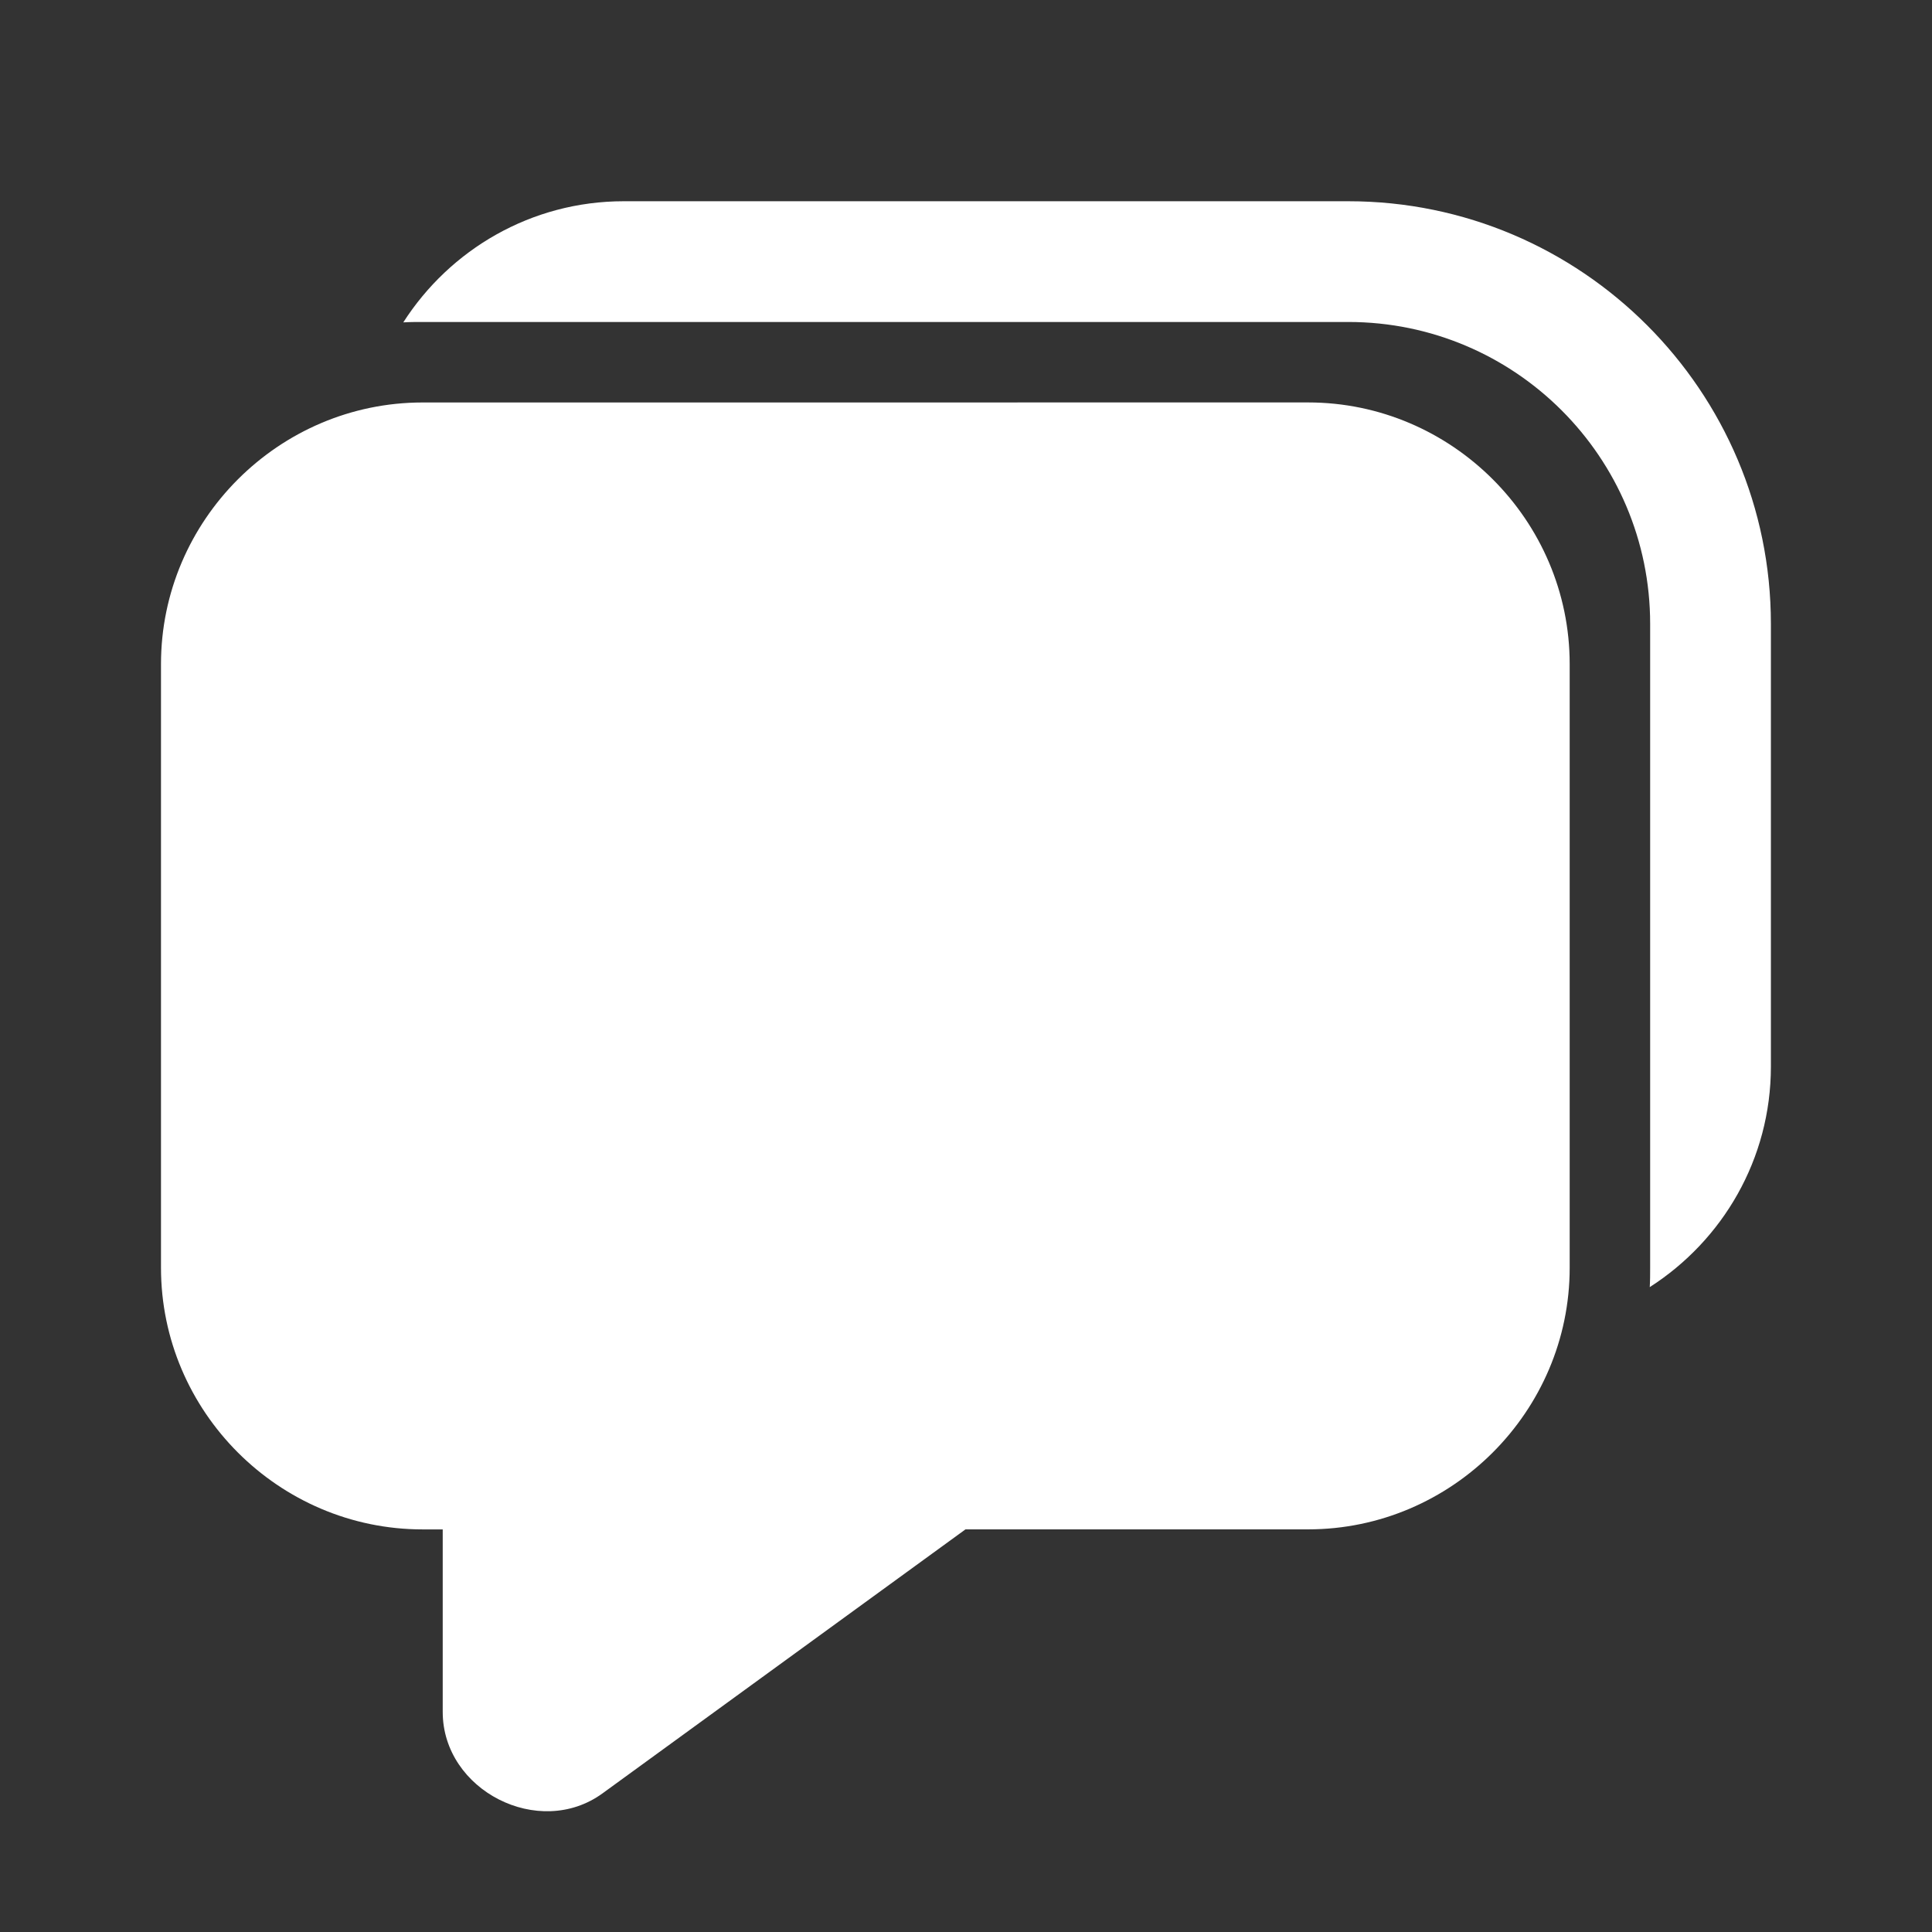 <svg version="1.1" xmlns="http://www.w3.org/2000/svg" xmlns:xlink="http://www.w3.org/1999/xlink" width="48px" height="48px" viewBox="0,0,256,256"><rect x="0" y="0" width="256" height="256" fill="#333333" stroke="none"/><g fill="#ffffff" fill-rule="nonzero" stroke="none" stroke-width="1" stroke-linecap="butt" stroke-linejoin="miter" stroke-miterlimit="10" stroke-dasharray="" stroke-dashoffset="0" font-family="none" font-weight="none" font-size="none" text-anchor="none" style="mix-blend-mode: normal"><g transform="scale(5.333,5.333)"><path d="M15.5,5c-2.3,0 -4.32,1.2 -5.48,3.01c0.16,-0.01 0.32,-0.01 0.48,-0.01h23c4.14,0 7.5,3.36 7.5,7.5v16c0,0.16 0,0.32 -0.01,0.48c1.81,-1.16 3.01,-3.18 3.01,-5.48v-11c0,-5.79 -4.71,-10.5 -10.5,-10.5zM10.5,10c-3.572,0 -6.5,2.928 -6.5,6.5v15c0,3.572 2.928,6.5 6.5,6.5h0.5v4.535c0,1.951 2.393,3.172 3.971,2.023l9.018,-6.559h8.512c3.572,0 6.5,-2.928 6.5,-6.5v-15c0,-3.572 -2.928,-6.5 -6.5,-6.5z"></path></g></g></svg>